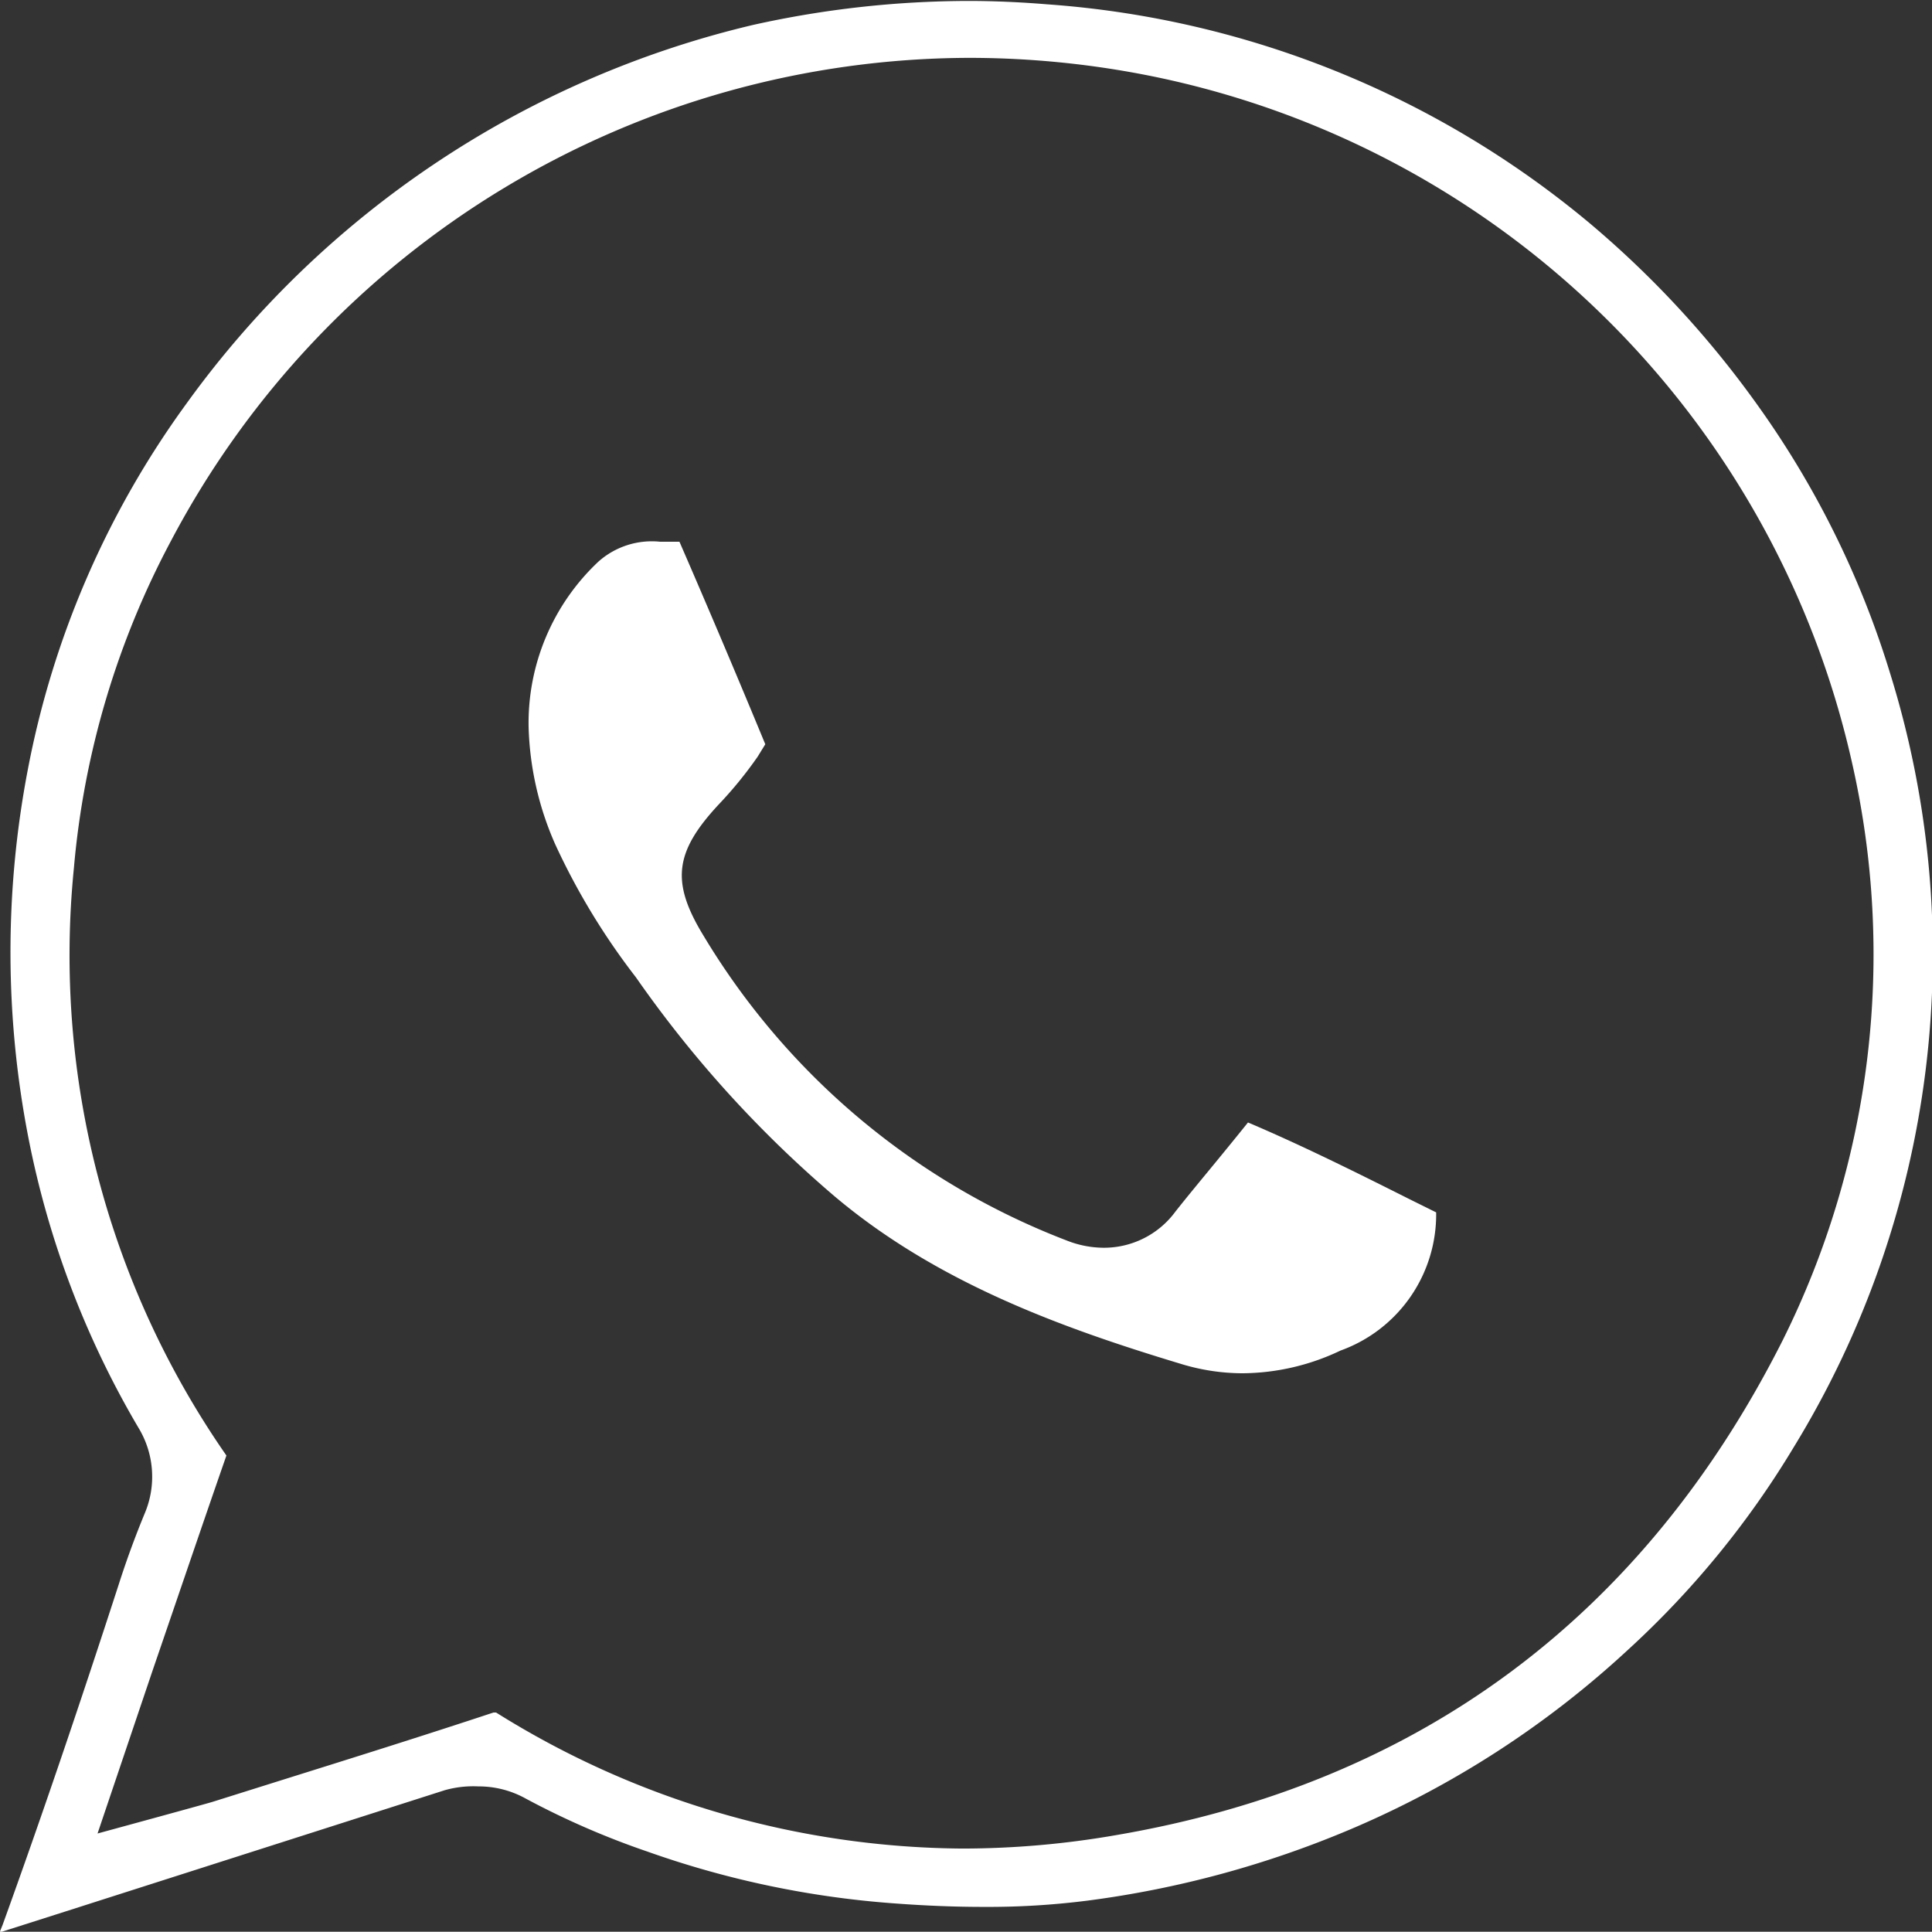 <svg id="Camada_1" data-name="Camada 1" xmlns="http://www.w3.org/2000/svg" viewBox="0 0 80.81 80.8"><rect x="0" y="0" width="80.81" height="80.8" fill="#333333" stroke="none"/><defs><style>.cls-1{fill:#fff;}</style></defs><path class="cls-1" d="M306.51,356.63c1.59-4.4,3.18-9.07,4.87-14.28.32-1,.69-2,1.07-2.92a3.94,3.94,0,0,0-.27-3.61,38.33,38.33,0,0,1-4.57-12,40.55,40.55,0,0,1-.05-15.49A38.07,38.07,0,0,1,314.2,293a40.77,40.77,0,0,1,23.71-15.84,41.71,41.71,0,0,1,9-1c1.09,0,2.18.05,3.28.14a39.79,39.79,0,0,1,22.67,9.13,41.26,41.26,0,0,1,7.05,7.63,38.62,38.62,0,0,1,5.55,11.23,39.49,39.49,0,0,1-4.05,32.39,38,38,0,0,1-6.92,8.45,40.1,40.1,0,0,1-11.57,7.49,42.1,42.1,0,0,1-11.05,3,32.94,32.94,0,0,1-4.33.26c-1.21,0-2.42-.05-3.64-.14a39.4,39.4,0,0,1-10.41-2.17,34,34,0,0,1-5.08-2.21,4.05,4.05,0,0,0-2-.52A4.39,4.39,0,0,0,325,351l-15.89,5.08-2.73.87Zm20.64-8.88a37.17,37.17,0,0,0,19.53,5.69,37.63,37.63,0,0,0,6.39-.56c12.67-2.16,22.06-9.13,27.9-20.71A36.18,36.18,0,0,0,383.86,308a37.72,37.72,0,0,0-29.12-28.66,38.65,38.65,0,0,0-7.79-.8,37.86,37.86,0,0,0-33.37,20.15,35.65,35.65,0,0,0-4.09,13.75A36.63,36.63,0,0,0,315.87,337c-1.06,3.05-2.06,6-3.09,9l-2.3,6.81s4.66-1.27,4.83-1.33l2.8-.88c3-.94,6-1.88,8.93-2.85Z" transform="translate(-306.4 -276.12)"/><path class="cls-1" d="M358.38,333.56a8.85,8.85,0,0,1-2.61-.4c-5-1.51-10.19-3.4-14.46-7A48.29,48.29,0,0,1,333,317a28.7,28.7,0,0,1-3.37-5.55,13,13,0,0,1-1.12-4.91,9.26,9.26,0,0,1,2.91-6.92,3.36,3.36,0,0,1,2.6-.84c.27,0,.53,0,.8,0q1.83,4.21,3.59,8.47l-.32.52a16.82,16.82,0,0,1-1.63,2c-1.86,2-2,3.26-.62,5.51A30.41,30.41,0,0,0,351,328a4.26,4.26,0,0,0,1.57.31,3.71,3.71,0,0,0,3-1.52c.46-.58.93-1.15,1.4-1.72s1.1-1.34,1.63-2c2.22.94,4.53,2.09,6.76,3.21l1.11.55a6.05,6.05,0,0,1-4,5.78A9.64,9.64,0,0,1,358.38,333.56Z" transform="translate(-306.4 -276.12)"/></svg>